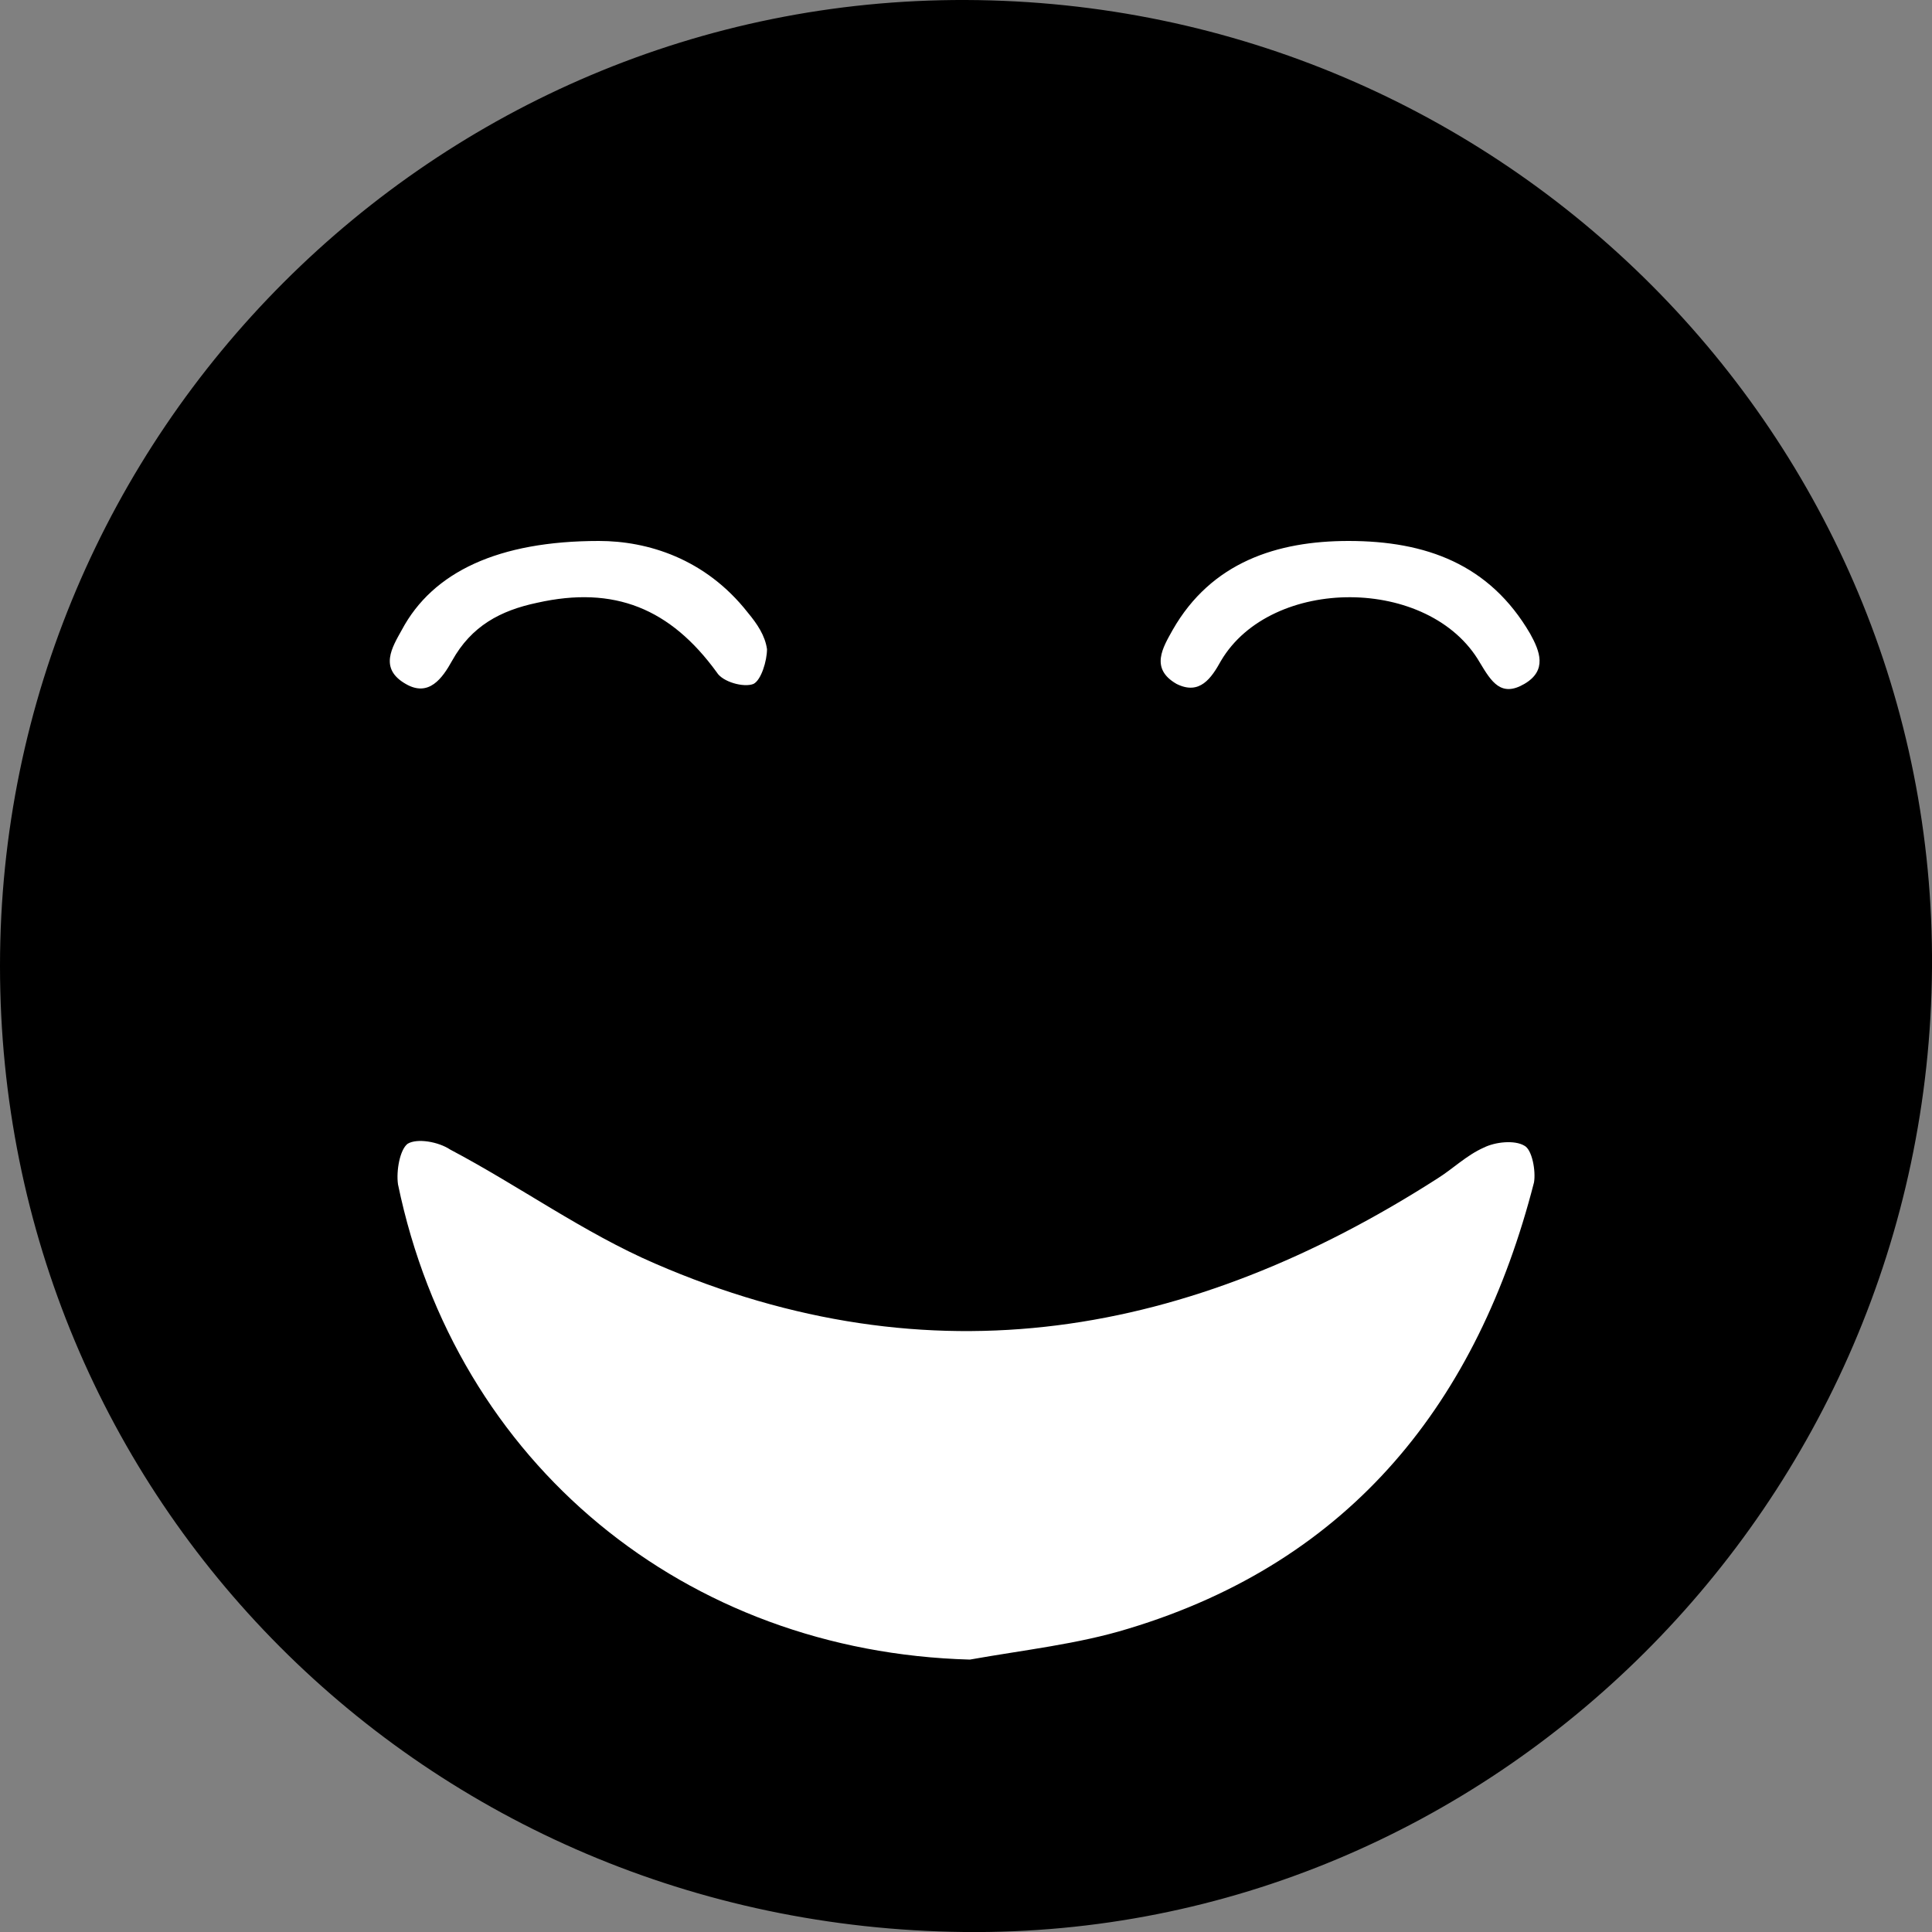 <?xml version="1.0" encoding="utf-8"?>
<!-- Generator: Adobe Illustrator 24.0.0, SVG Export Plug-In . SVG Version: 6.00 Build 0)  -->
<svg version="1.2" baseProfile="tiny" id="Layer_1" xmlns="http://www.w3.org/2000/svg" xmlns:xlink="http://www.w3.org/1999/xlink"
	 x="0px" y="0px" viewBox="0 0 100 100" xml:space="preserve">
<rect x="0" y="0" width="100" height="100" fill="#808080" stroke="none"/>
<path d="M50,0C22.5-0.1,0,22.4,0,50c0,27.6,22,49.7,49.9,50c27.3,0.3,49.9-22.2,50.1-49.9C100.2,22.6,77.8,0.1,50,0z"/>
<path fill="#FFFFFF" d="M50.2,85.9c-14.7-0.4-26.6-10.1-29.6-24.6c-0.1-0.7,0.1-1.8,0.5-2.1c0.5-0.3,1.6-0.1,2.2,0.3
	c3.6,1.9,6.9,4.3,10.6,5.9c14.3,6.2,27.7,3.8,40.5-4.4c0.8-0.5,1.5-1.2,2.4-1.6c0.6-0.3,1.6-0.4,2.1-0.1c0.4,0.2,0.6,1.3,0.5,1.9
	C76.5,72.5,70,80.8,58.4,84.3C55.8,85.1,53,85.4,50.2,85.9z M60.7,32.6c-0.5,0.9-1.2,2,0.2,2.8c1.2,0.6,1.8-0.3,2.3-1.2
	c2.6-4.4,10.8-4.4,13.4,0.1c0.6,1,1.1,1.8,2.3,1.1c1.2-0.7,0.8-1.7,0.3-2.6c-2.1-3.6-5.4-4.8-9.4-4.8C66.1,28,62.7,29.1,60.7,32.6z
	 M20.8,32.6c-0.5,0.9-1.2,2,0.2,2.8c1.2,0.7,1.9-0.3,2.4-1.2c1-1.8,2.5-2.6,4.4-3c4-0.9,6.9,0.3,9.3,3.6c0.3,0.5,1.4,0.8,1.9,0.6
	c0.4-0.2,0.7-1.2,0.7-1.8c-0.1-0.7-0.5-1.3-1-1.9C36.5,28.9,33.5,28,31,28C25.8,28,22.4,29.6,20.8,32.6z"/>
</svg>
